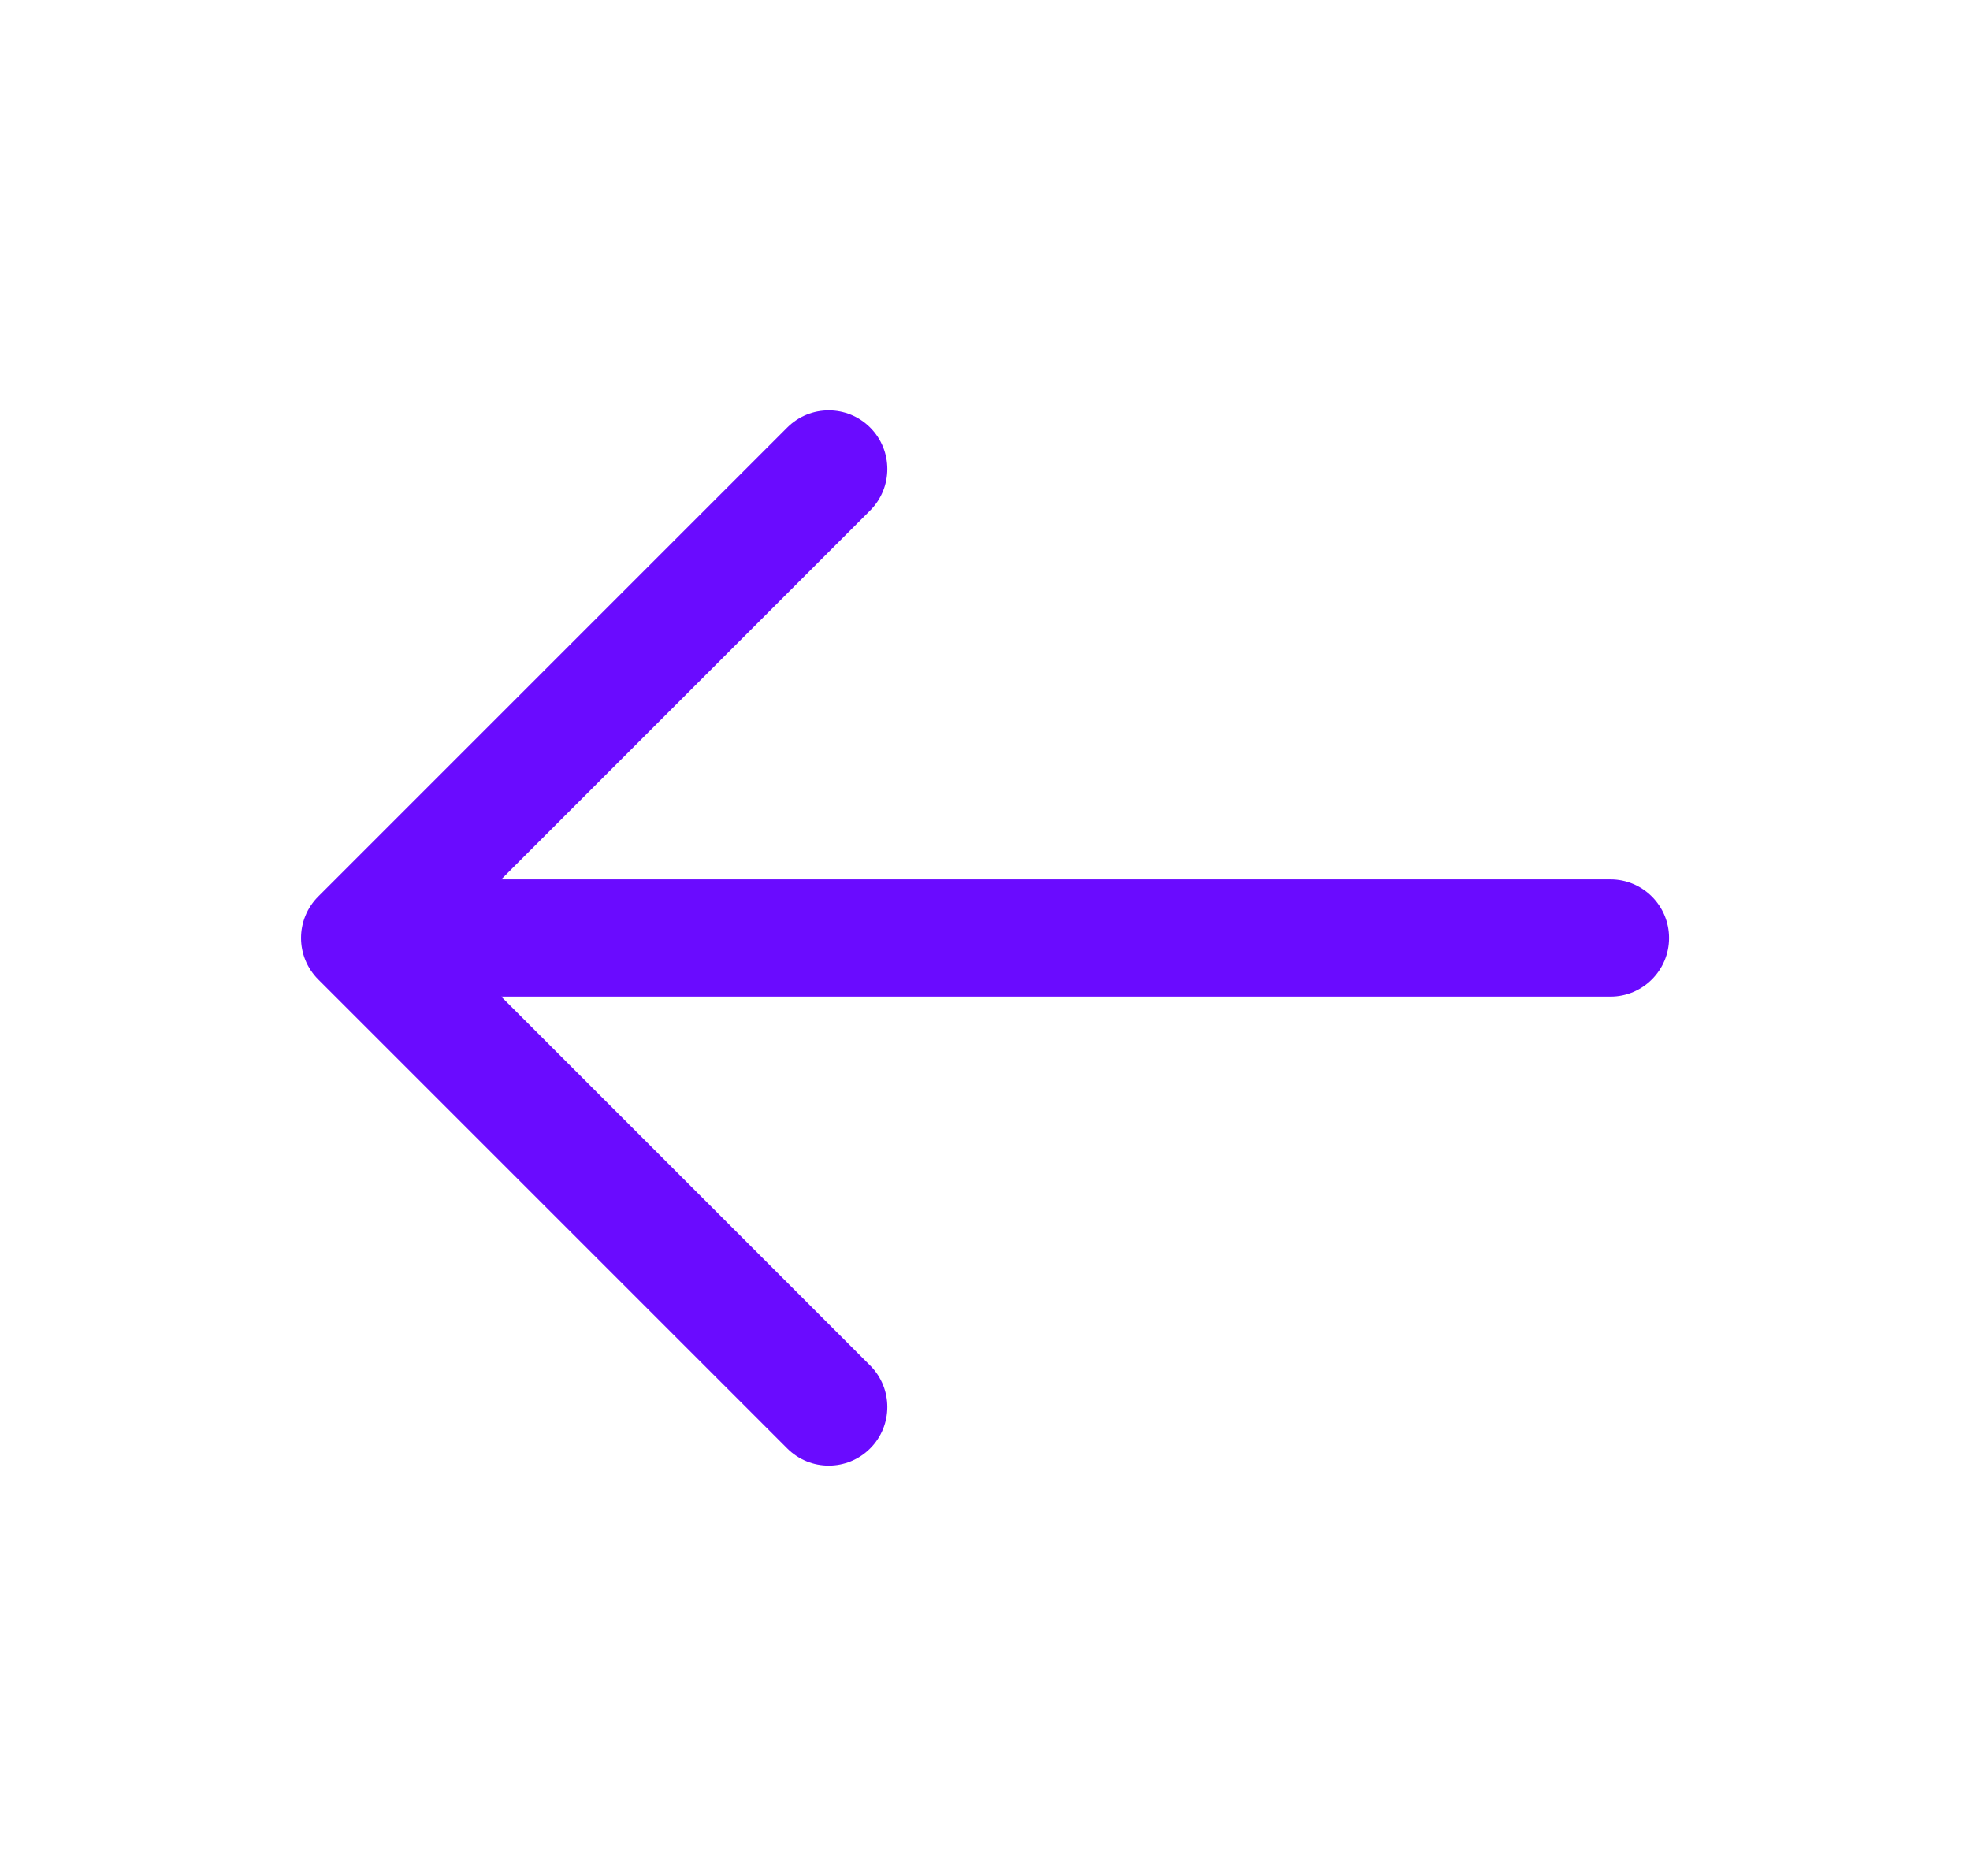 <svg width="21" height="20" viewBox="0 0 21 20" fill="none" xmlns="http://www.w3.org/2000/svg">
<path fill-rule="evenodd" clip-rule="evenodd" d="M9.276 4.558C9.52 4.802 9.52 5.198 9.276 5.442L5.343 9.375H17.167C17.512 9.375 17.792 9.655 17.792 10C17.792 10.345 17.512 10.625 17.167 10.625H5.343L9.276 14.558C9.52 14.802 9.52 15.198 9.276 15.442C9.032 15.686 8.636 15.686 8.392 15.442L3.392 10.442C3.148 10.198 3.148 9.802 3.392 9.558L8.392 4.558C8.636 4.314 9.032 4.314 9.276 4.558Z" fill="#6A0BFF"/>
</svg>

